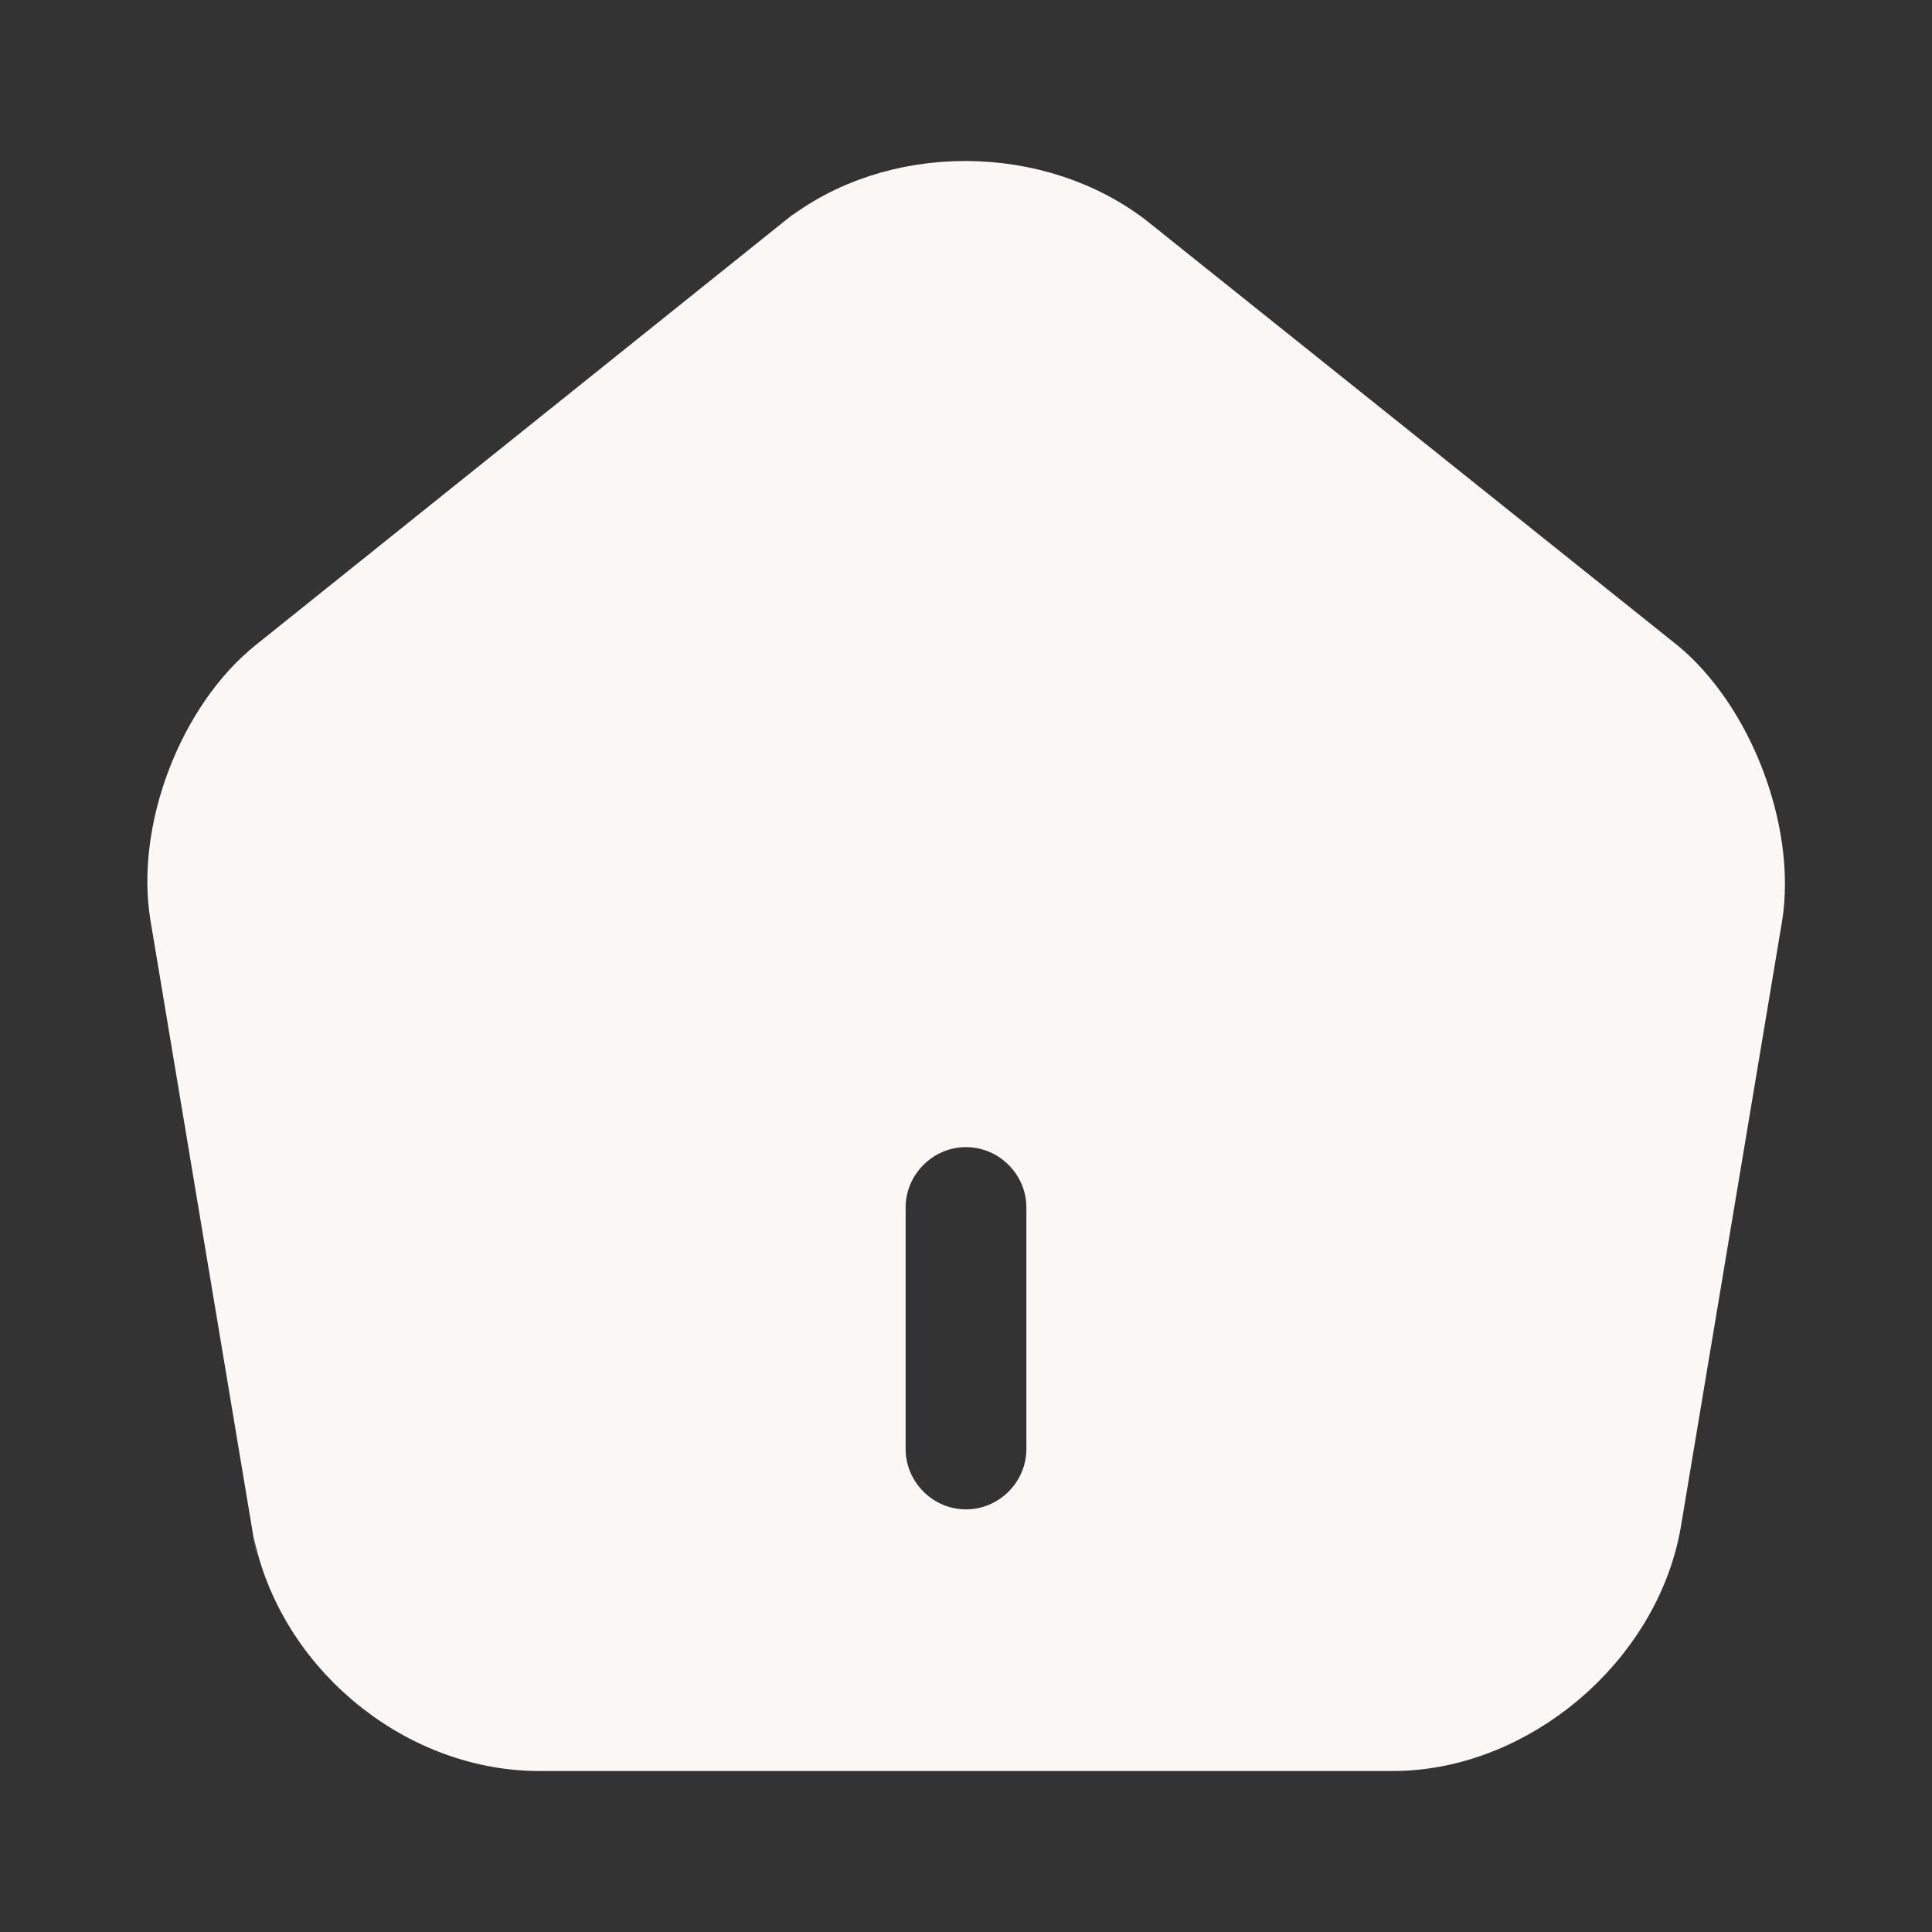 <svg width="28" height="28" viewBox="0 0 28 28" fill="none" xmlns="http://www.w3.org/2000/svg">
<rect x="0" y="0" width="28" height="28" fill="#333333" stroke="none"/>
<path d="M11.664 3.61L11.665 3.61C12.961 2.569 15.034 2.576 16.348 3.622C16.348 3.622 16.348 3.623 16.348 3.623L23.986 9.733C23.986 9.733 23.987 9.733 23.988 9.734C24.441 10.105 24.83 10.681 25.08 11.335C25.33 11.988 25.425 12.677 25.336 13.256L23.867 22.046C23.867 22.047 23.867 22.047 23.867 22.048C23.569 23.759 21.908 25.167 20.183 25.167H7.817C6.067 25.167 4.443 23.793 4.145 22.06C4.145 22.059 4.145 22.059 4.144 22.059L2.675 13.264L2.675 13.263C2.576 12.68 2.665 11.99 2.914 11.336C3.164 10.682 3.557 10.107 4.022 9.736L4.023 9.735L11.664 3.61ZM14 22.375C14.755 22.375 15.375 21.755 15.375 21V17.5C15.375 16.745 14.755 16.125 14 16.125C13.245 16.125 12.625 16.745 12.625 17.5V21C12.625 21.755 13.245 22.375 14 22.375Z" fill="#FAF7F5" stroke="#FAF7F5"/>
</svg>
